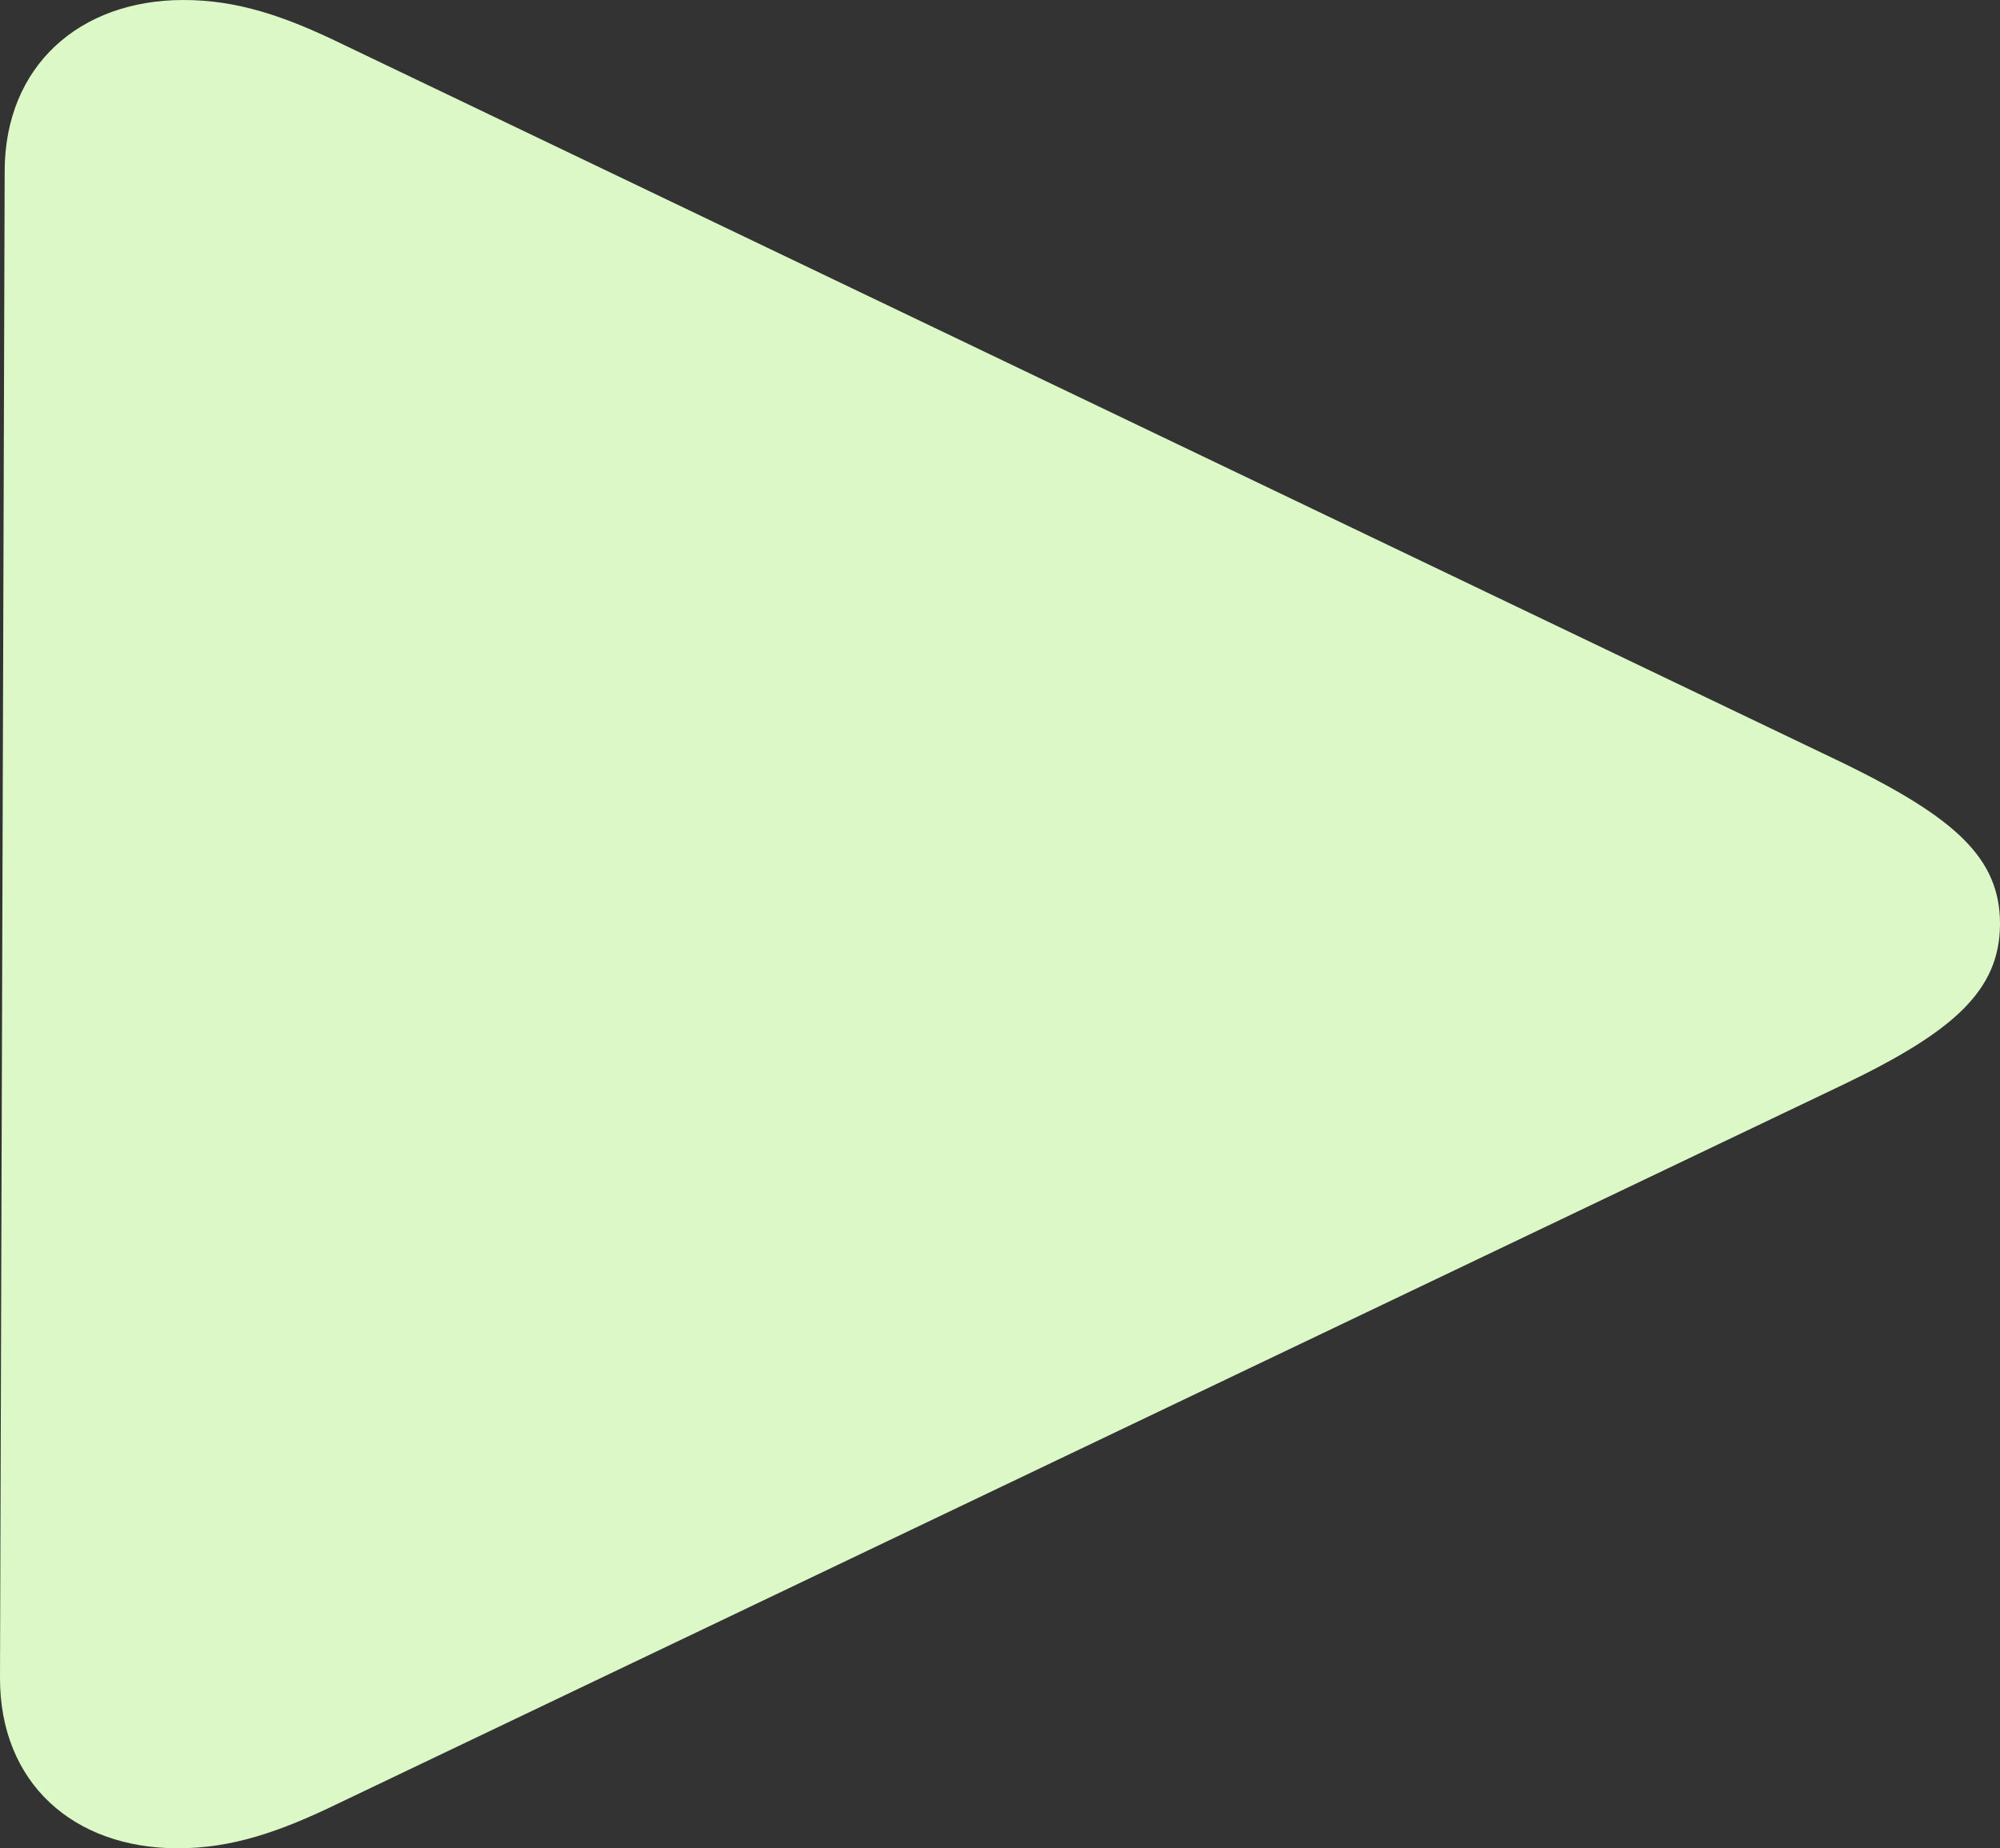 <?xml version="1.0" encoding="utf-8"?>
<svg viewBox="191.907 180.91 20.946 19.357" xmlns="http://www.w3.org/2000/svg">
  <rect x="191.907" y="180.91" width="20.946" height="19.357" fill="#333333" stroke="none"/>
  <path d="M 193.769 200.267 C 194.329 200.267 194.823 200.101 195.438 199.803 L 211.218 192.266 C 212.368 191.713 212.85 191.284 212.853 190.588 C 212.855 189.893 212.375 189.473 211.23 188.911 L 195.494 181.373 C 194.884 181.076 194.39 180.91 193.828 180.91 C 192.736 180.91 191.959 181.605 191.956 182.698 L 191.907 198.479 C 191.904 199.582 192.675 200.267 193.769 200.267 Z" style="fill: rgb(220, 248, 198);"/>
</svg>